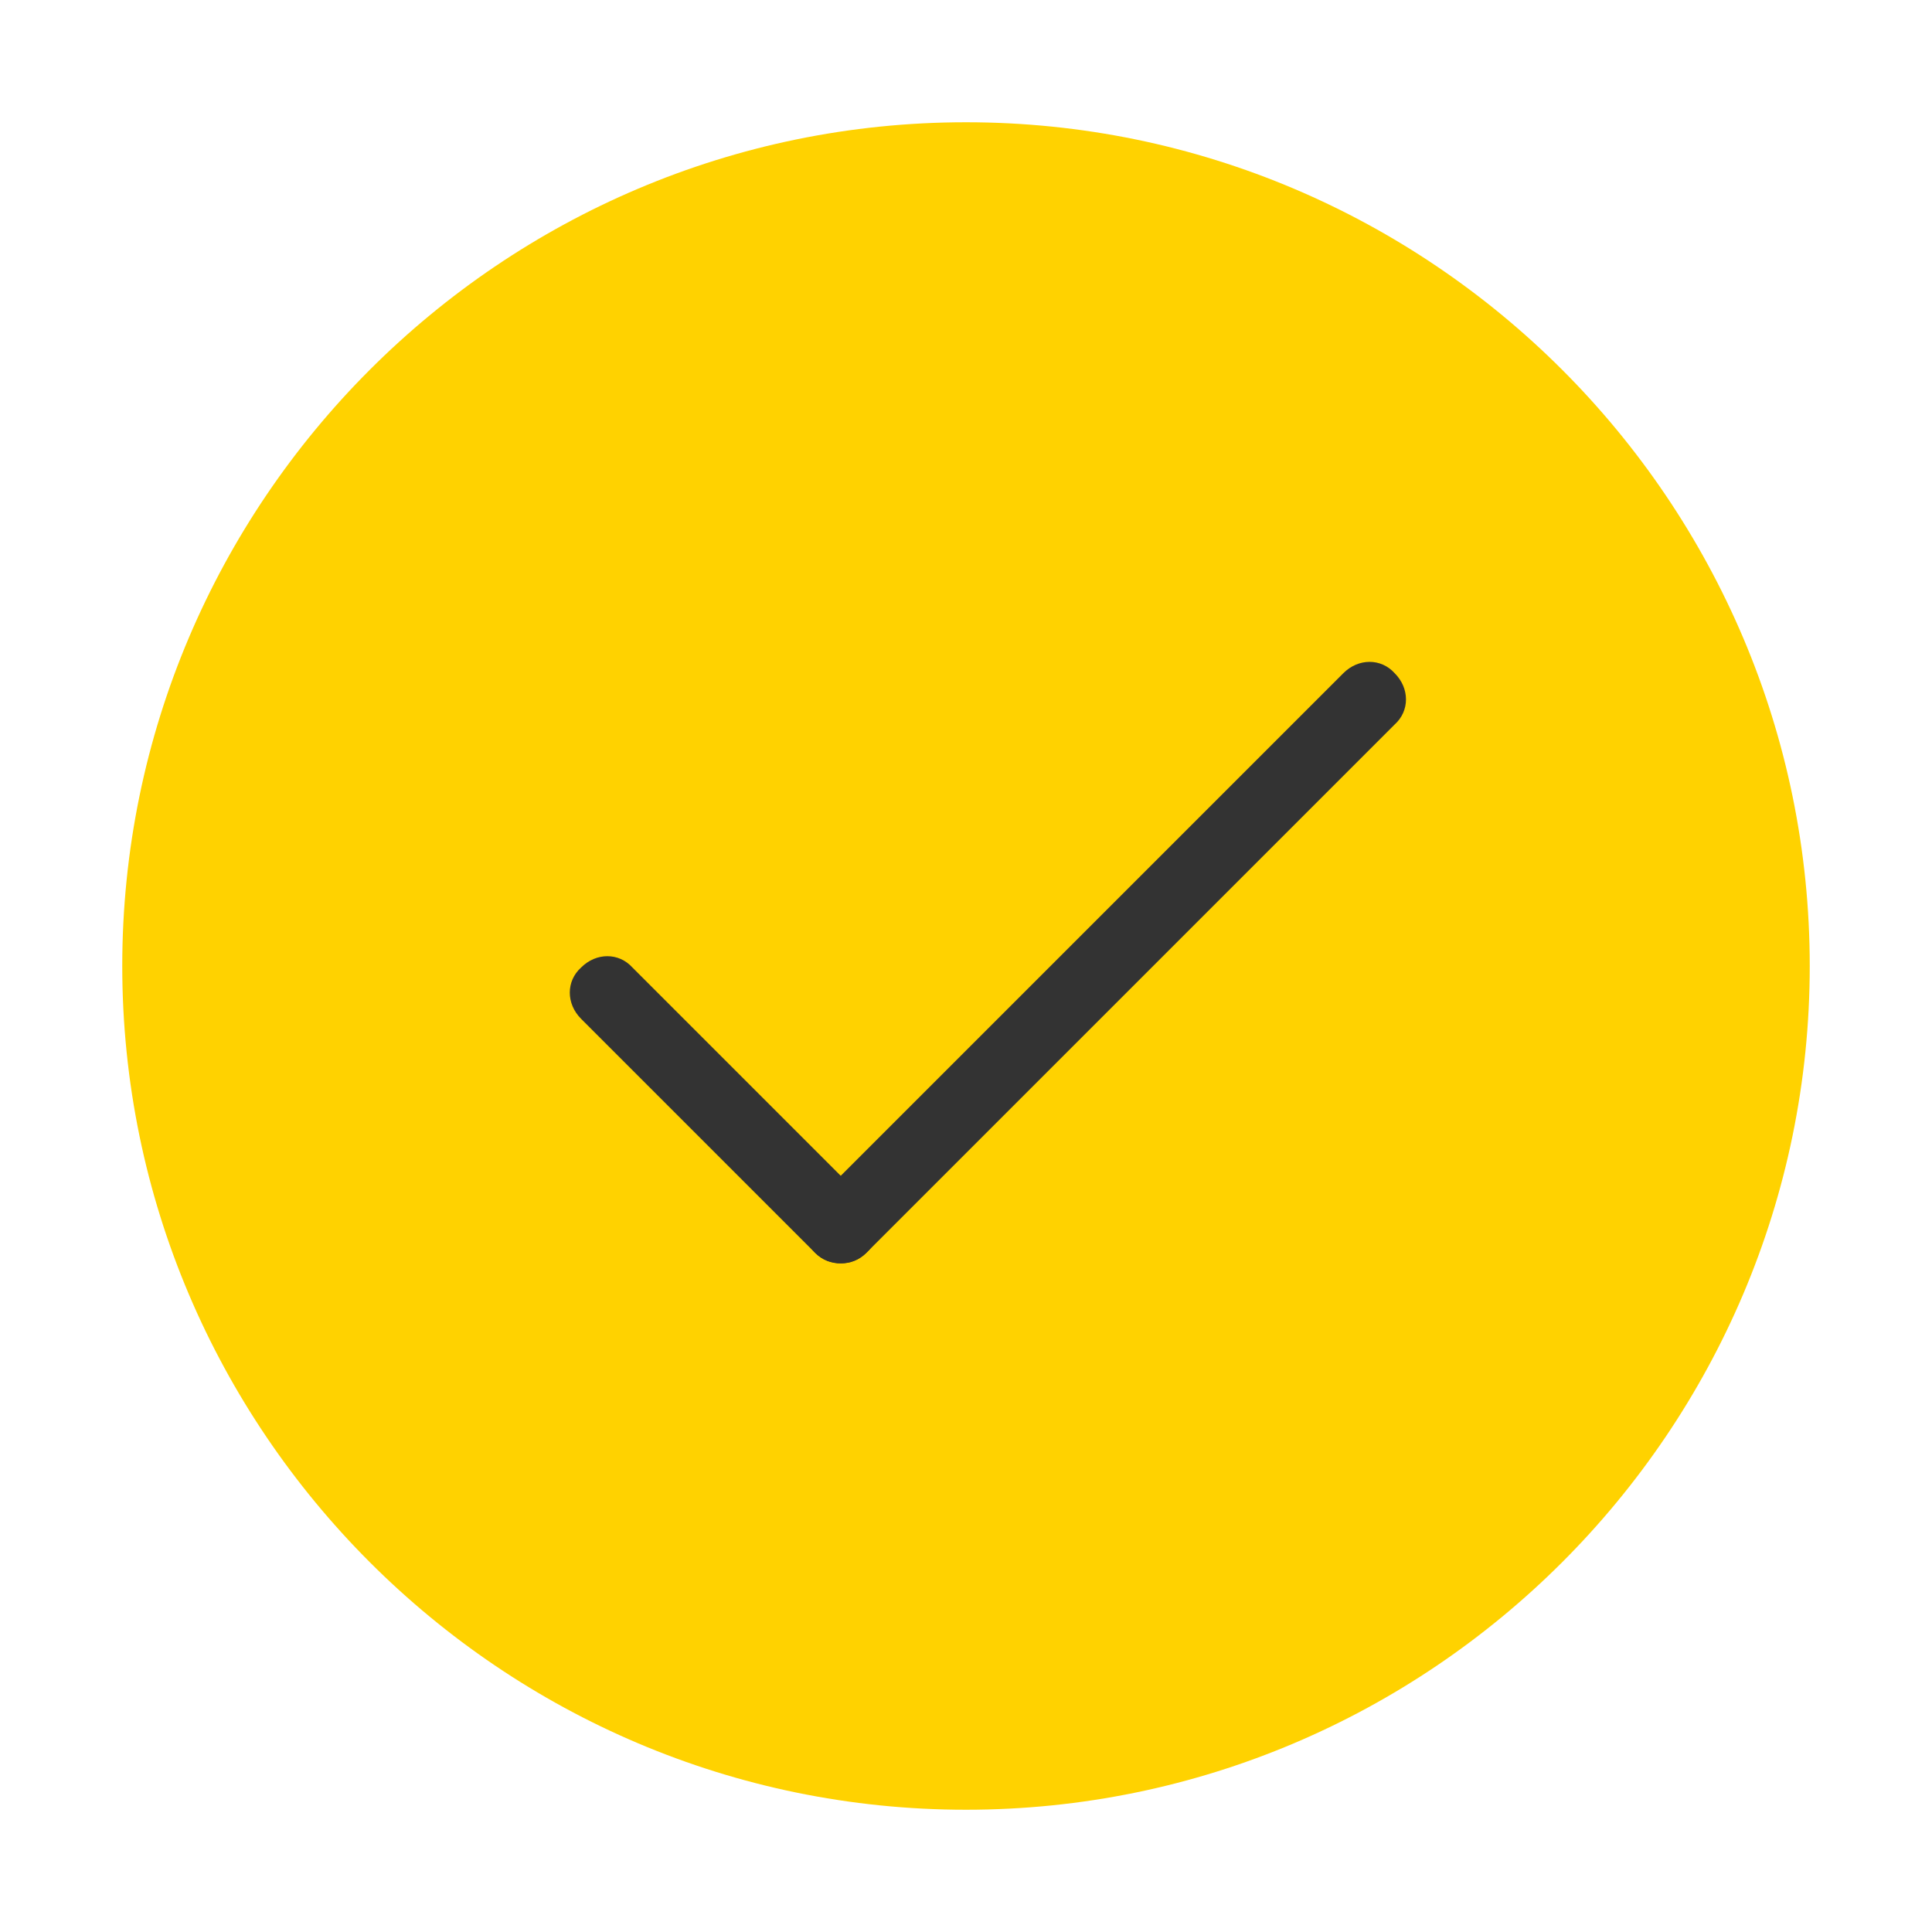 <?xml version="1.0" encoding="utf-8"?>
<!-- Generator: Adobe Illustrator 19.0.0, SVG Export Plug-In . SVG Version: 6.00 Build 0)  -->
<svg version="1.1" id="图层_1" xmlns="http://www.w3.org/2000/svg" xmlns:xlink="http://www.w3.org/1999/xlink" x="0px" y="0px"
	 viewBox="-575 337 128 128" style="enable-background:new -575 337 128 128;" xml:space="preserve">
<style type="text/css">
	.st0{fill:#FFD200;}
	.st1{fill:#333333;}
</style>
<path class="st0" d="M-511,345.1c-30.8,0-55.9,25.1-55.9,55.9s25.1,55.9,55.9,55.9s55.9-25.1,55.9-55.9S-480.2,345.1-511,345.1z"/>
<path id="XMLID_263_" class="st1" d="M-519.3,420.7c-0.6,0-1.2-0.2-1.7-0.7l-15.5-15.5c-1-1-1-2.5,0-3.4c1-1,2.5-1,3.4,0l15.5,15.5
	c1,1,1,2.5,0,3.4C-518.1,420.5-518.7,420.7-519.3,420.7L-519.3,420.7L-519.3,420.7z"/>
<path id="XMLID_262_" class="st1" d="M-519.3,420.7c-0.6,0-1.2-0.2-1.7-0.7c-1-1-1-2.5,0-3.4l35-35c1-1,2.5-1,3.4,0c1,1,1,2.5,0,3.4
	l-35,35C-518.1,420.5-518.7,420.7-519.3,420.7L-519.3,420.7L-519.3,420.7z"/>
</svg>
